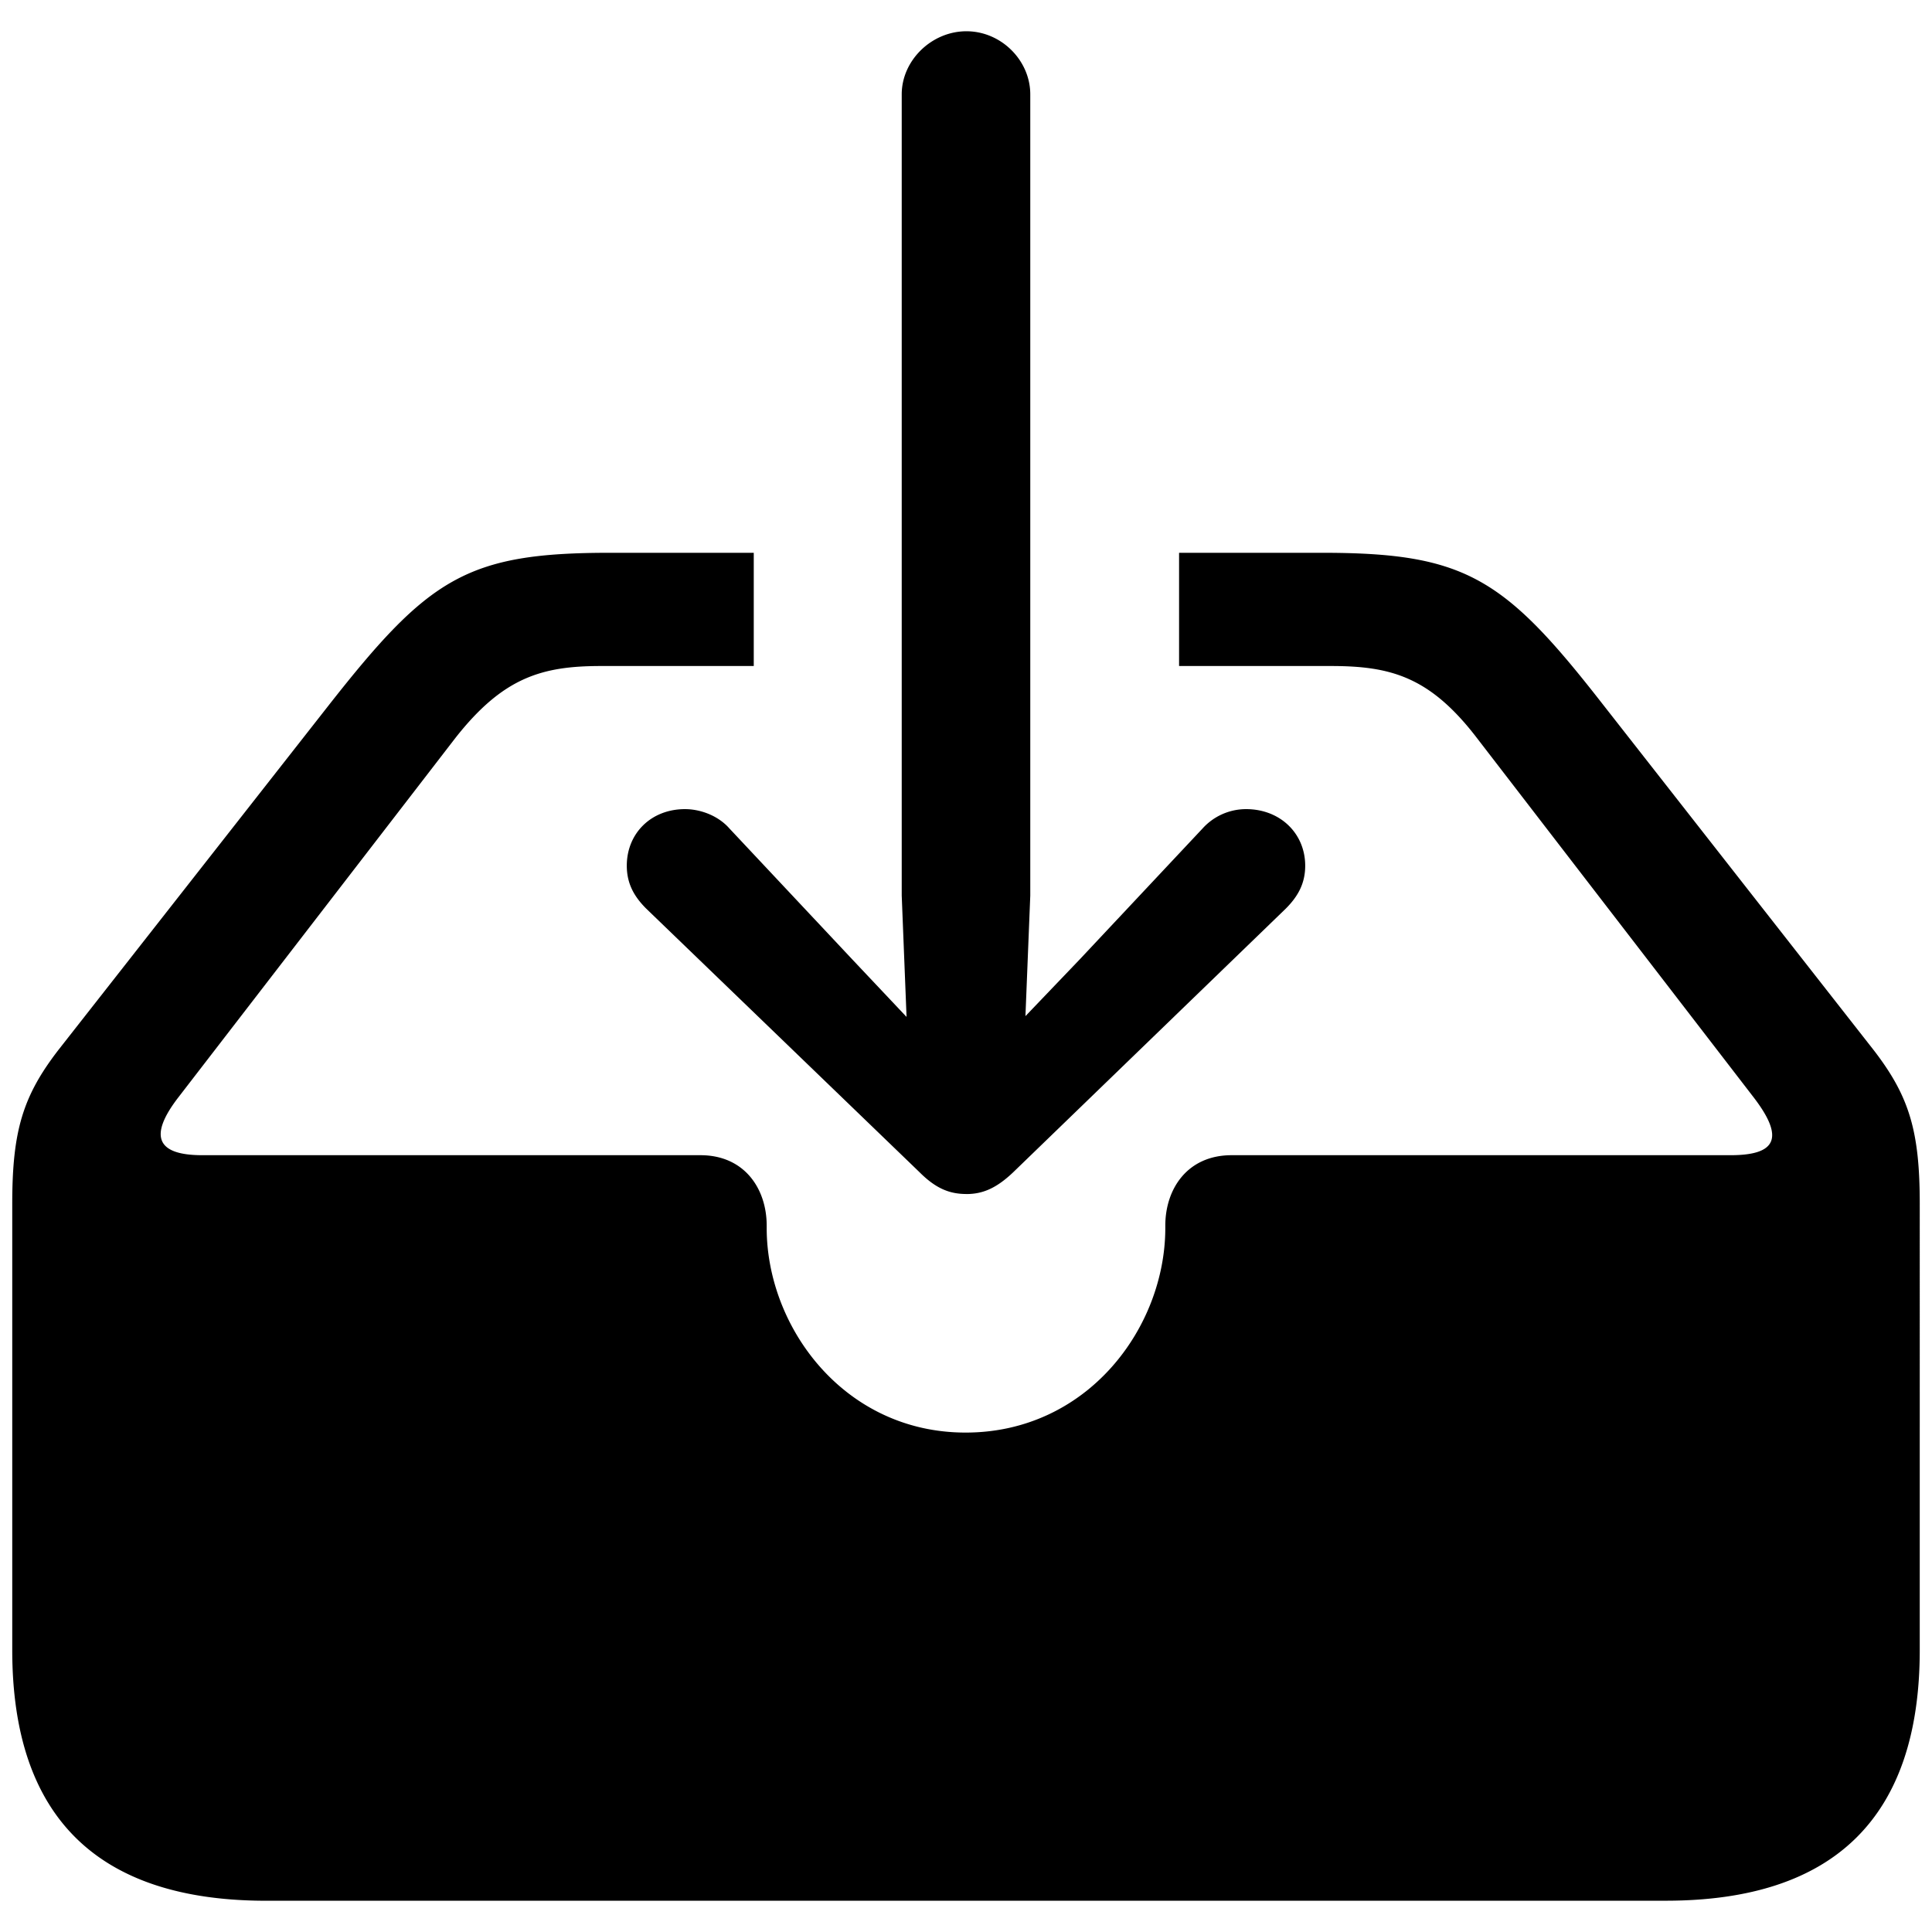 <svg xmlns="http://www.w3.org/2000/svg" xmlns:xlink="http://www.w3.org/1999/xlink" width="56" height="56" viewBox="0 0 56 56"><path fill="currentColor" d="M28.012 34.61c.468 0 .867-.165 1.359-.634l7.899-7.64c.351-.352.562-.727.562-1.242c0-.938-.727-1.641-1.711-1.641a1.7 1.7 0 0 0-1.266.563l-3.562 3.796l-1.57 1.641l.14-3.492V2.734c0-.984-.843-1.828-1.851-1.828s-1.875.844-1.875 1.828v23.227l.14 3.515l-1.57-1.664l-3.563-3.797c-.328-.375-.843-.562-1.289-.562c-.984 0-1.687.703-1.687 1.64c0 .516.21.891.562 1.243l7.922 7.64c.469.47.867.633 1.36.633M7.715 55.093h40.57c4.899 0 7.36-2.438 7.36-7.266V34.891c0-2.11-.305-3.118-1.336-4.454l-7.876-10.054c-2.835-3.633-3.96-4.36-8.109-4.36h-4.148v3.282h4.406c1.71 0 2.836.304 4.172 2.015l8.086 10.5c.914 1.196.609 1.664-.68 1.664H35.7c-1.29 0-1.923.985-1.923 2.04v.07c0 2.882-2.25 5.93-5.789 5.93c-3.515 0-5.765-3.048-5.765-5.93v-.07c0-1.055-.633-2.04-1.922-2.04H5.863c-1.336 0-1.547-.562-.703-1.664l8.04-10.43c1.382-1.757 2.507-2.085 4.218-2.085h4.43v-3.282h-4.172c-4.149 0-5.25.727-8.156 4.43l-7.83 9.984C.661 31.773.355 32.781.355 34.891v12.937c0 4.852 2.485 7.266 7.36 7.266"/></svg>
